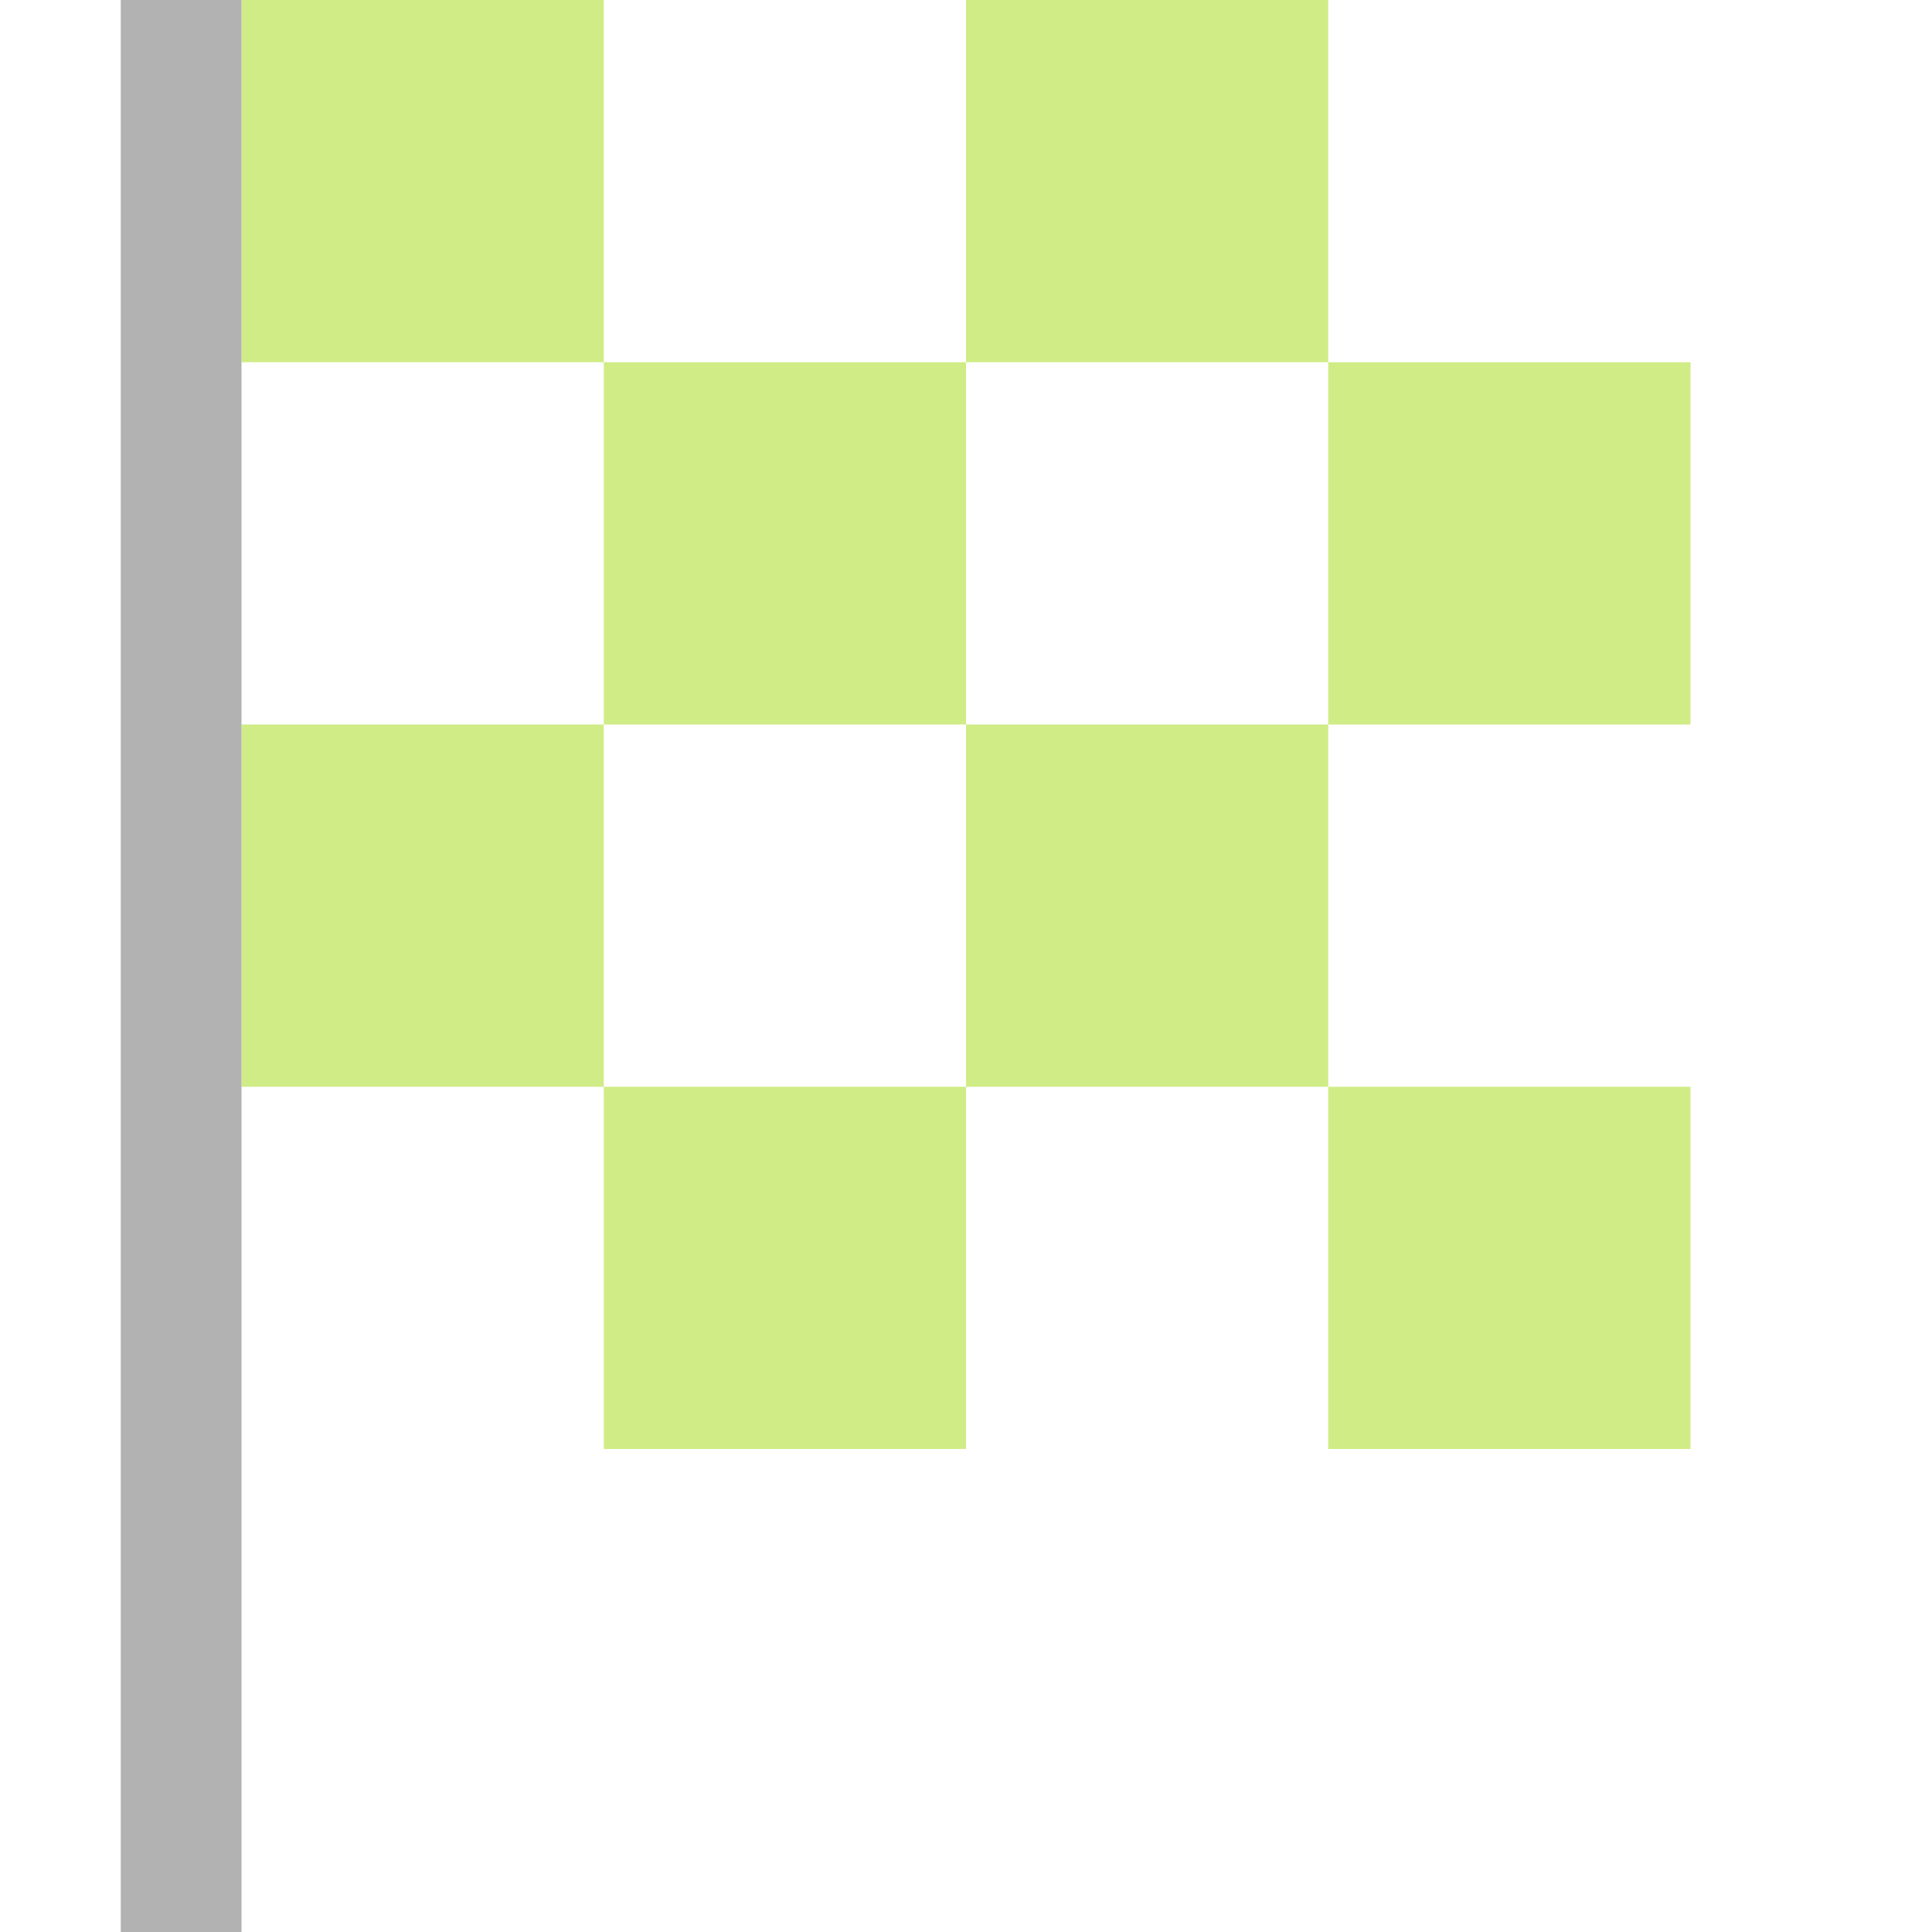 <?xml version="1.0" encoding="UTF-8" standalone="no"?>
<svg
   sodipodi:docname="map.svg"
   inkscape:version="1.4 (86a8ad7, 2024-10-11)"
   version="1.1"
   id="svg2985"
   height="16"
   width="16"
   xml:space="preserve"
   xmlns:inkscape="http://www.inkscape.org/namespaces/inkscape"
   xmlns:sodipodi="http://sodipodi.sourceforge.net/DTD/sodipodi-0.dtd"
   xmlns="http://www.w3.org/2000/svg"
   xmlns:svg="http://www.w3.org/2000/svg"
   xmlns:rdf="http://www.w3.org/1999/02/22-rdf-syntax-ns#"
   xmlns:cc="http://creativecommons.org/ns#"
   xmlns:dc="http://purl.org/dc/elements/1.1/"><defs
     id="defs2987"><linearGradient
       id="swatch22"
       inkscape:swatch="solid"><stop
         style="stop-color:#000000;stop-opacity:1;"
         offset="0"
         id="stop22" /></linearGradient><linearGradient
       id="linearGradient3816"
       inkscape:swatch="gradient"><stop
         id="stop3818"
         offset="0"
         style="stop-color:#ffa576;stop-opacity:1;" /><stop
         style="stop-color:#f45400;stop-opacity:1;"
         offset="1"
         id="stop3782" /></linearGradient></defs><sodipodi:namedview
     inkscape:document-rotation="0"
     inkscape:snap-others="false"
     inkscape:snap-smooth-nodes="true"
     inkscape:object-paths="true"
     inkscape:snap-intersection-paths="true"
     inkscape:snap-bbox-midpoints="false"
     inkscape:snap-bbox-edge-midpoints="false"
     inkscape:bbox-nodes="true"
     inkscape:bbox-paths="true"
     inkscape:snap-bbox="true"
     inkscape:snap-global="true"
     inkscape:snap-nodes="true"
     inkscape:snap-to-guides="false"
     inkscape:snap-page="false"
     inkscape:snap-grids="true"
     inkscape:window-maximized="1"
     inkscape:window-y="-11"
     inkscape:window-x="116"
     inkscape:window-height="2126"
     inkscape:window-width="3713"
     showgrid="true"
     inkscape:current-layer="layer1"
     inkscape:document-units="px"
     inkscape:cy="532.45137"
     inkscape:cx="336.84797"
     inkscape:zoom="5.6568546"
     inkscape:pageshadow="2"
     inkscape:pageopacity="0.0"
     borderopacity="1.0"
     bordercolor="#666666"
     pagecolor="#ffffff"
     id="base"
     inkscape:pagecheckerboard="0"
     inkscape:showpageshadow="2"
     inkscape:deskcolor="#d1d1d1"
     showguides="true"><inkscape:grid
       snapvisiblegridlinesonly="true"
       enabled="true"
       visible="true"
       empspacing="5"
       id="grid2993"
       type="xygrid"
       originx="-230"
       originy="-514"
       spacingy="1"
       spacingx="1"
       units="px" /><inkscape:page
       x="0"
       y="0"
       width="16"
       height="16"
       id="page2"
       margin="0"
       bleed="0" /></sodipodi:namedview><g
     id="layer1"
     inkscape:groupmode="layer"
     inkscape:label="Layer 1"
     style="display:inline"
     transform="translate(-230,-514)"><rect
       style="display:inline;fill:#d0ec86;fill-opacity:1;stroke-width:0.5;stroke-linecap:square;stroke-miterlimit:3;paint-order:markers fill stroke"
       id="rect3-9"
       width="3"
       height="3"
       x="232"
       y="514"
       inkscape:export-filename="..\icons\tour-start-end-dark.svg"
       inkscape:export-xdpi="96"
       inkscape:export-ydpi="96" /><rect
       style="display:inline;fill:#d0ec86;fill-opacity:1;stroke-width:0.5;stroke-linecap:square;stroke-miterlimit:3;paint-order:markers fill stroke"
       id="rect3-9-8"
       width="3"
       height="3"
       x="232"
       y="520" /><rect
       style="display:inline;fill:#d0ec86;fill-opacity:1;stroke-width:0.5;stroke-linecap:square;stroke-miterlimit:3;paint-order:markers fill stroke"
       id="rect3-9-6"
       width="3"
       height="3"
       x="235"
       y="517" /><rect
       style="display:inline;fill:#d0ec86;fill-opacity:1;stroke-width:0.5;stroke-linecap:square;stroke-miterlimit:3;paint-order:markers fill stroke"
       id="rect3-9-5"
       width="3"
       height="3"
       x="235"
       y="523" /><rect
       style="display:inline;fill:#d0ec86;fill-opacity:1;stroke-width:0.5;stroke-linecap:square;stroke-miterlimit:3;paint-order:markers fill stroke"
       id="rect3-9-0"
       width="3"
       height="3"
       x="238"
       y="514" /><rect
       style="display:inline;fill:#d0ec86;fill-opacity:1;stroke-width:0.5;stroke-linecap:square;stroke-miterlimit:3;paint-order:markers fill stroke"
       id="rect3-9-2"
       width="3"
       height="3"
       x="238"
       y="520" /><rect
       style="display:inline;fill:#d0ec86;fill-opacity:1;stroke-width:0.5;stroke-linecap:square;stroke-miterlimit:3;paint-order:markers fill stroke"
       id="rect3-9-86"
       width="3"
       height="3"
       x="241"
       y="517" /><rect
       style="display:inline;fill:#d0ec86;fill-opacity:1;stroke-width:0.5;stroke-linecap:square;stroke-miterlimit:3;paint-order:markers fill stroke"
       id="rect3-9-02"
       width="3"
       height="3"
       x="241"
       y="523" /><rect
       transform="scale(1,-1)"
       inkscape:export-ydpi="96"
       inkscape:export-xdpi="96"
       inkscape:export-filename="..\icons\tour-start-end.svg"
       y="-530"
       x="230"
       height="16"
       width="16"
       id="rect6561-8-1-9-9-5-5-9-9-1-3-94-1-6-6-4-5-85-3-8-0-8-5-1-6-5-3-2-3-0-2-67-4-1"
       style="display:inline;opacity:0.99;fill:none;stroke:none;stroke-width:1" /><path
       inkscape:export-ydpi="96"
       inkscape:export-xdpi="96"
       inkscape:export-filename="..\icons\today-dark.png"
       inkscape:connector-curvature="0"
       id="path5651-4-8-8-2-2-1-8"
       d="m 232,514 v 16 h -1 v -16 z"
       style="display:inline;fill:#b2b2b2;fill-opacity:1;stroke:none;stroke-width:1.414px;stroke-linecap:butt;stroke-linejoin:miter;stroke-opacity:1" /></g></svg>
